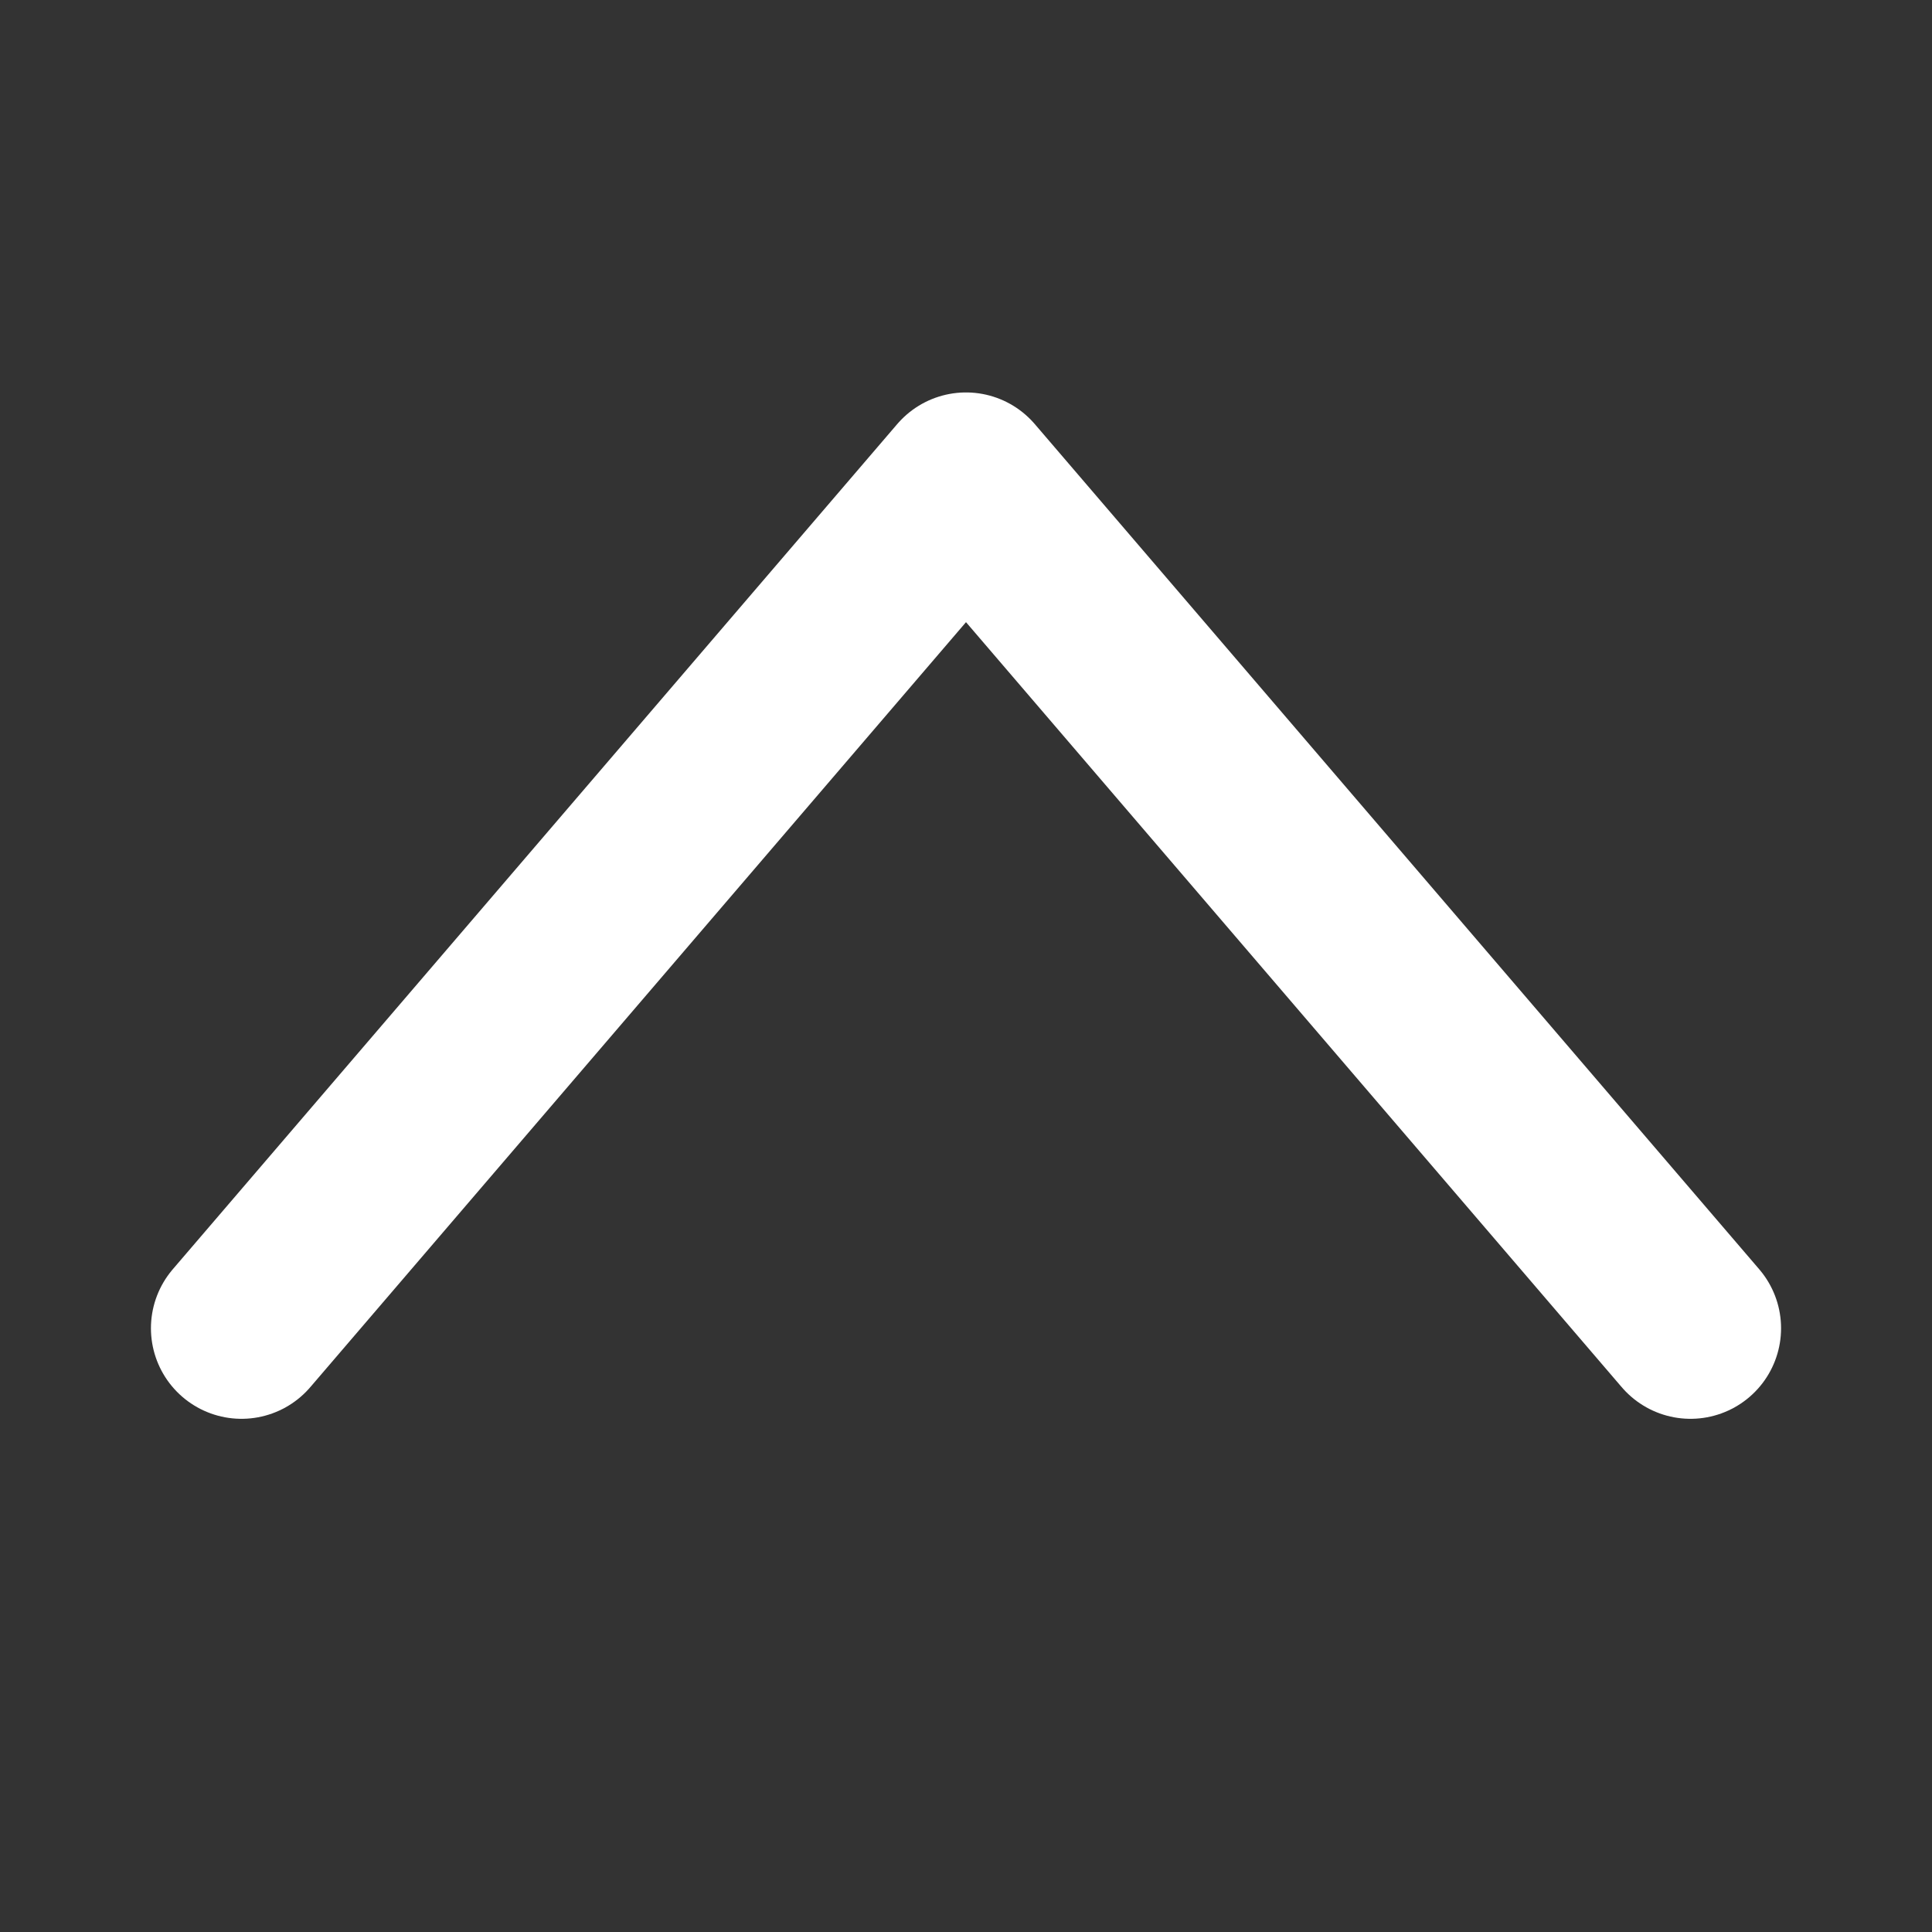 <svg width="16" height="16" viewBox="0 0 16 16" fill="none" xmlns="http://www.w3.org/2000/svg">
<rect x="0" y="0" width="16" height="16" fill="#333333" stroke="none"/>
<path d="M2 11L8 4L14 11" stroke="white" stroke-width="1.5" stroke-linecap="round" stroke-linejoin="round"/>
</svg>
